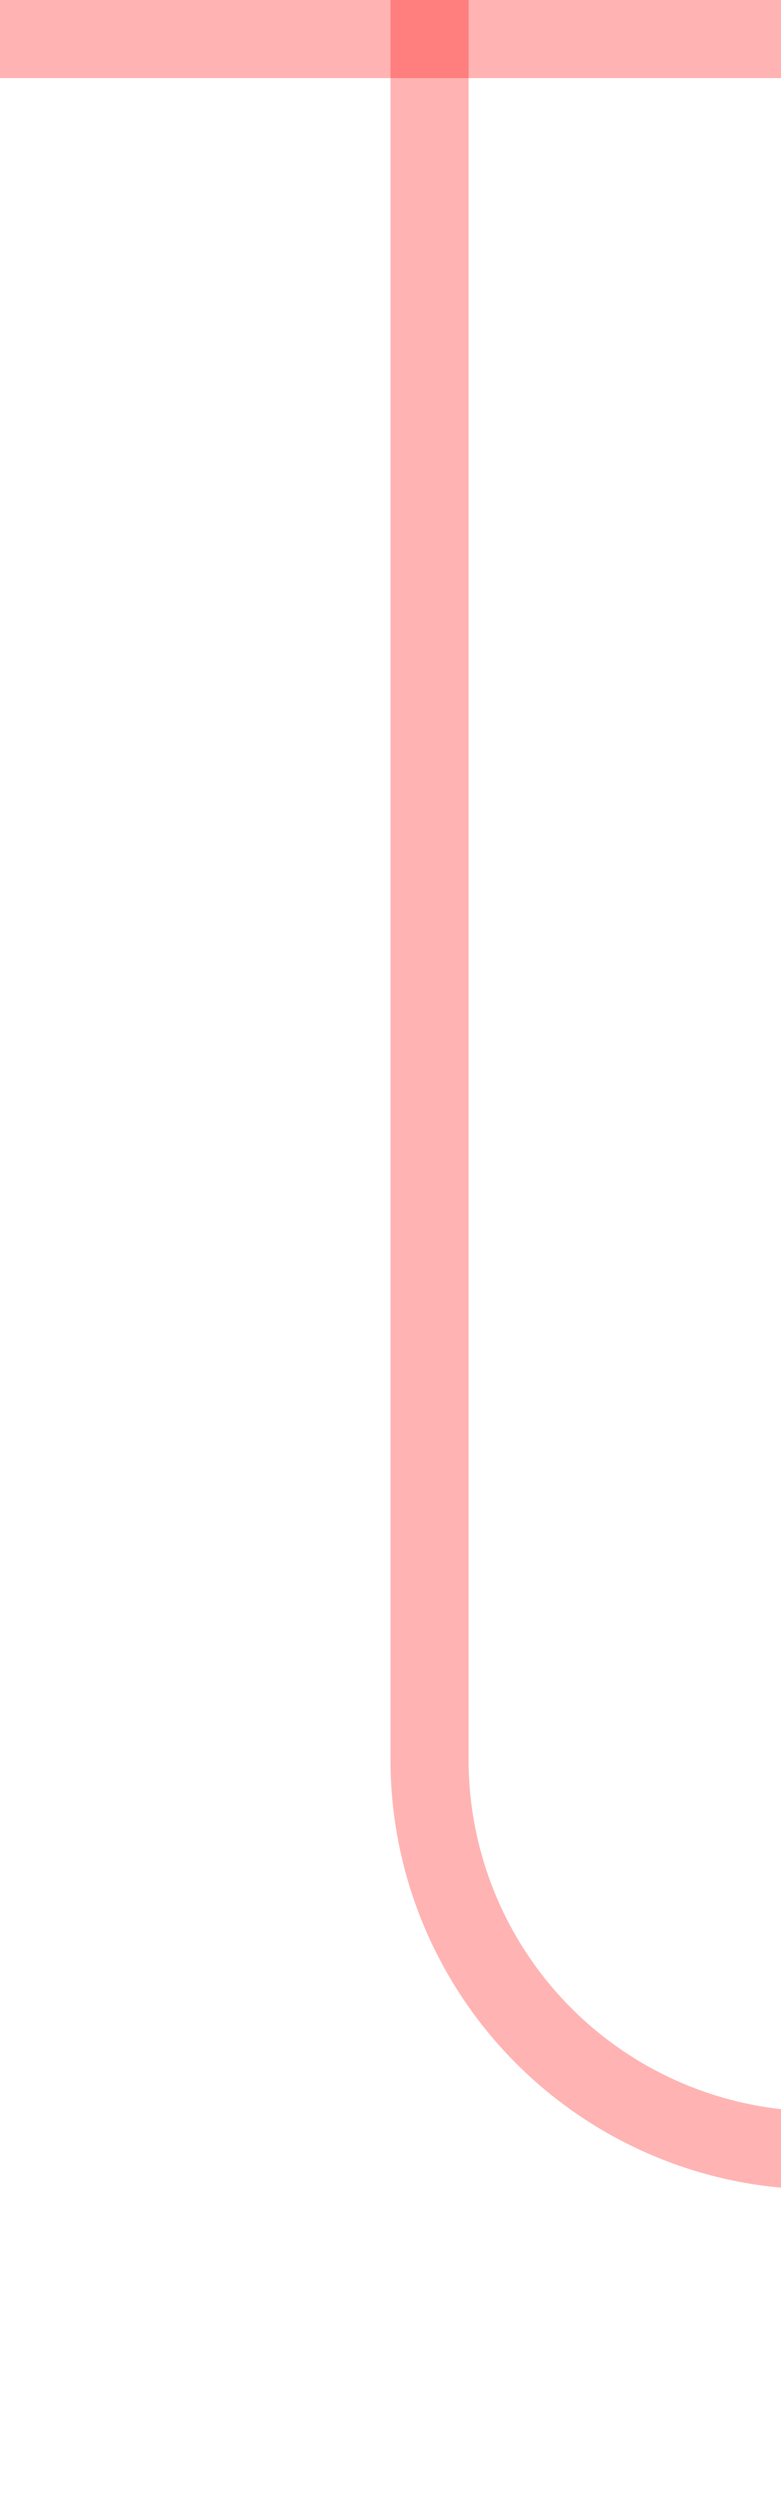 ﻿<?xml version="1.0" encoding="utf-8"?>
<svg version="1.1" xmlns:xlink="http://www.w3.org/1999/xlink" width="10px" height="32px" preserveAspectRatio="xMidYMin meet" viewBox="-27 54  8 32" xmlns="http://www.w3.org/2000/svg">
  <path d="M 91.5 108  L 91.5 86  A 5 5 0 0 0 86.5 81.5 L -18 81.5  A 5 5 0 0 1 -22.5 76.5 L -22.5 54  " stroke-width="1" stroke="#ff0000" fill="none" stroke-opacity="0.298" />
  <path d="M -28 55  L -17 55  L -17 54  L -28 54  L -28 55  Z " fill-rule="nonzero" fill="#ff0000" stroke="none" fill-opacity="0.298" />
</svg>